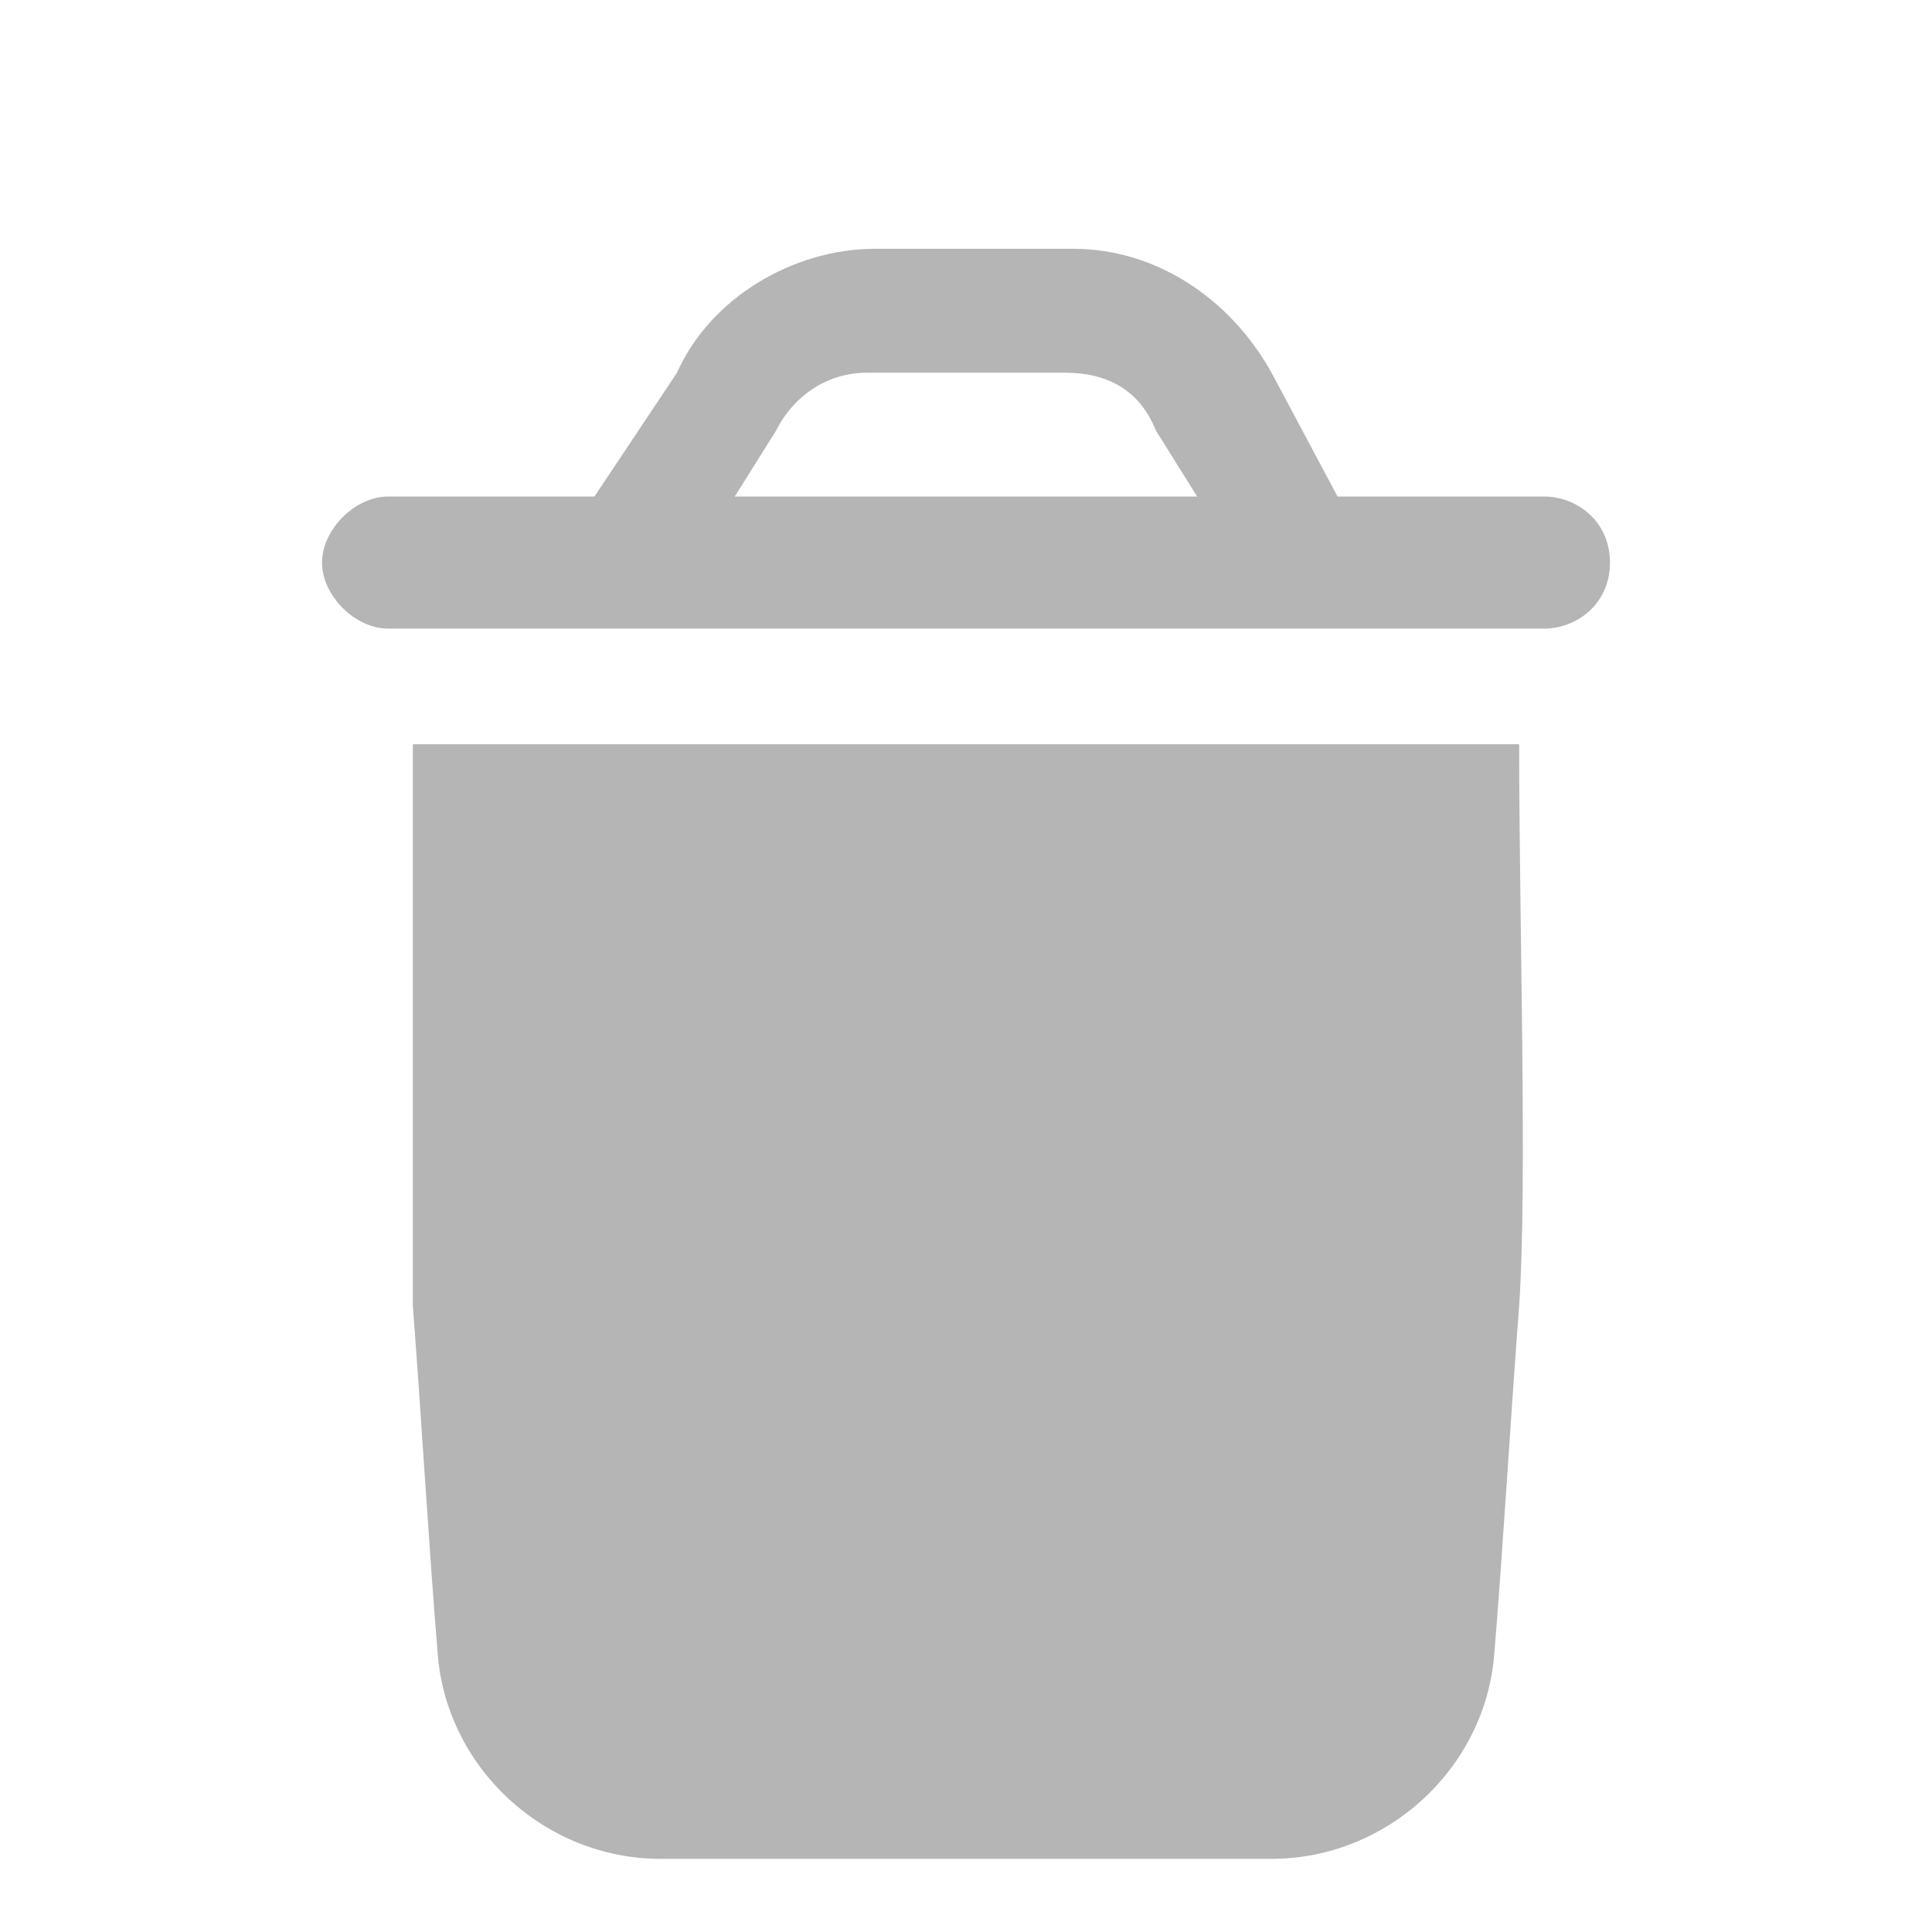 <svg width="22" height="22" viewBox="0 0 22 22" fill="none" xmlns="http://www.w3.org/2000/svg">
<g clip-path="url(#clip0_11_283)">
<g filter="url(#filter0_d_11_283)">
<path d="M4.701 7.475C4.701 9.543 4.701 12.457 4.701 13.868C4.795 15.09 4.889 16.688 4.983 17.816C5.077 19.133 6.205 20.167 7.521 20.167H14.479C15.795 20.167 16.923 19.133 17.017 17.816C17.111 16.688 17.205 15.09 17.299 13.868C17.393 12.457 17.299 9.543 17.299 7.475H4.701Z" fill="#B5B5B5"/>
<path d="M17.581 4.654H15.231L14.479 3.244C14.008 2.398 13.162 1.833 12.222 1.833H9.966C9.026 1.833 8.085 2.398 7.709 3.244L6.769 4.654H4.419C4.043 4.654 3.667 5.03 3.667 5.406C3.667 5.782 4.043 6.158 4.419 6.158H17.581C17.957 6.158 18.333 5.876 18.333 5.406C18.333 4.936 17.957 4.654 17.581 4.654ZM8.367 4.654L8.838 3.902C9.026 3.526 9.402 3.244 9.872 3.244H12.128C12.598 3.244 12.974 3.432 13.162 3.902L13.632 4.654H8.367Z" fill="#B5B5B5"/>
</g>
</g>
<defs>
<filter id="filter0_d_11_283" x="2.667" y="1.833" width="16.667" height="20.334" filterUnits="userSpaceOnUse" color-interpolation-filters="sRGB">
<feFlood flood-opacity="0" result="BackgroundImageFix"/>
<feColorMatrix in="SourceAlpha" type="matrix" values="0 0 0 0 0 0 0 0 0 0 0 0 0 0 0 0 0 0 127 0" result="hardAlpha"/>
<feOffset dy="1"/>
<feGaussianBlur stdDeviation="0.5"/>
<feComposite in2="hardAlpha" operator="out"/>
<feColorMatrix type="matrix" values="0 0 0 0 0 0 0 0 0 0 0 0 0 0 0 0 0 0 0.29 0"/>
<feBlend mode="normal" in2="BackgroundImageFix" result="effect1_dropShadow_11_283"/>
<feBlend mode="normal" in="SourceGraphic" in2="effect1_dropShadow_11_283" result="shape"/>
</filter>
<clipPath id="clip0_11_283">
<rect width="22" height="22" fill="white"/>
</clipPath>
</defs>
</svg>
